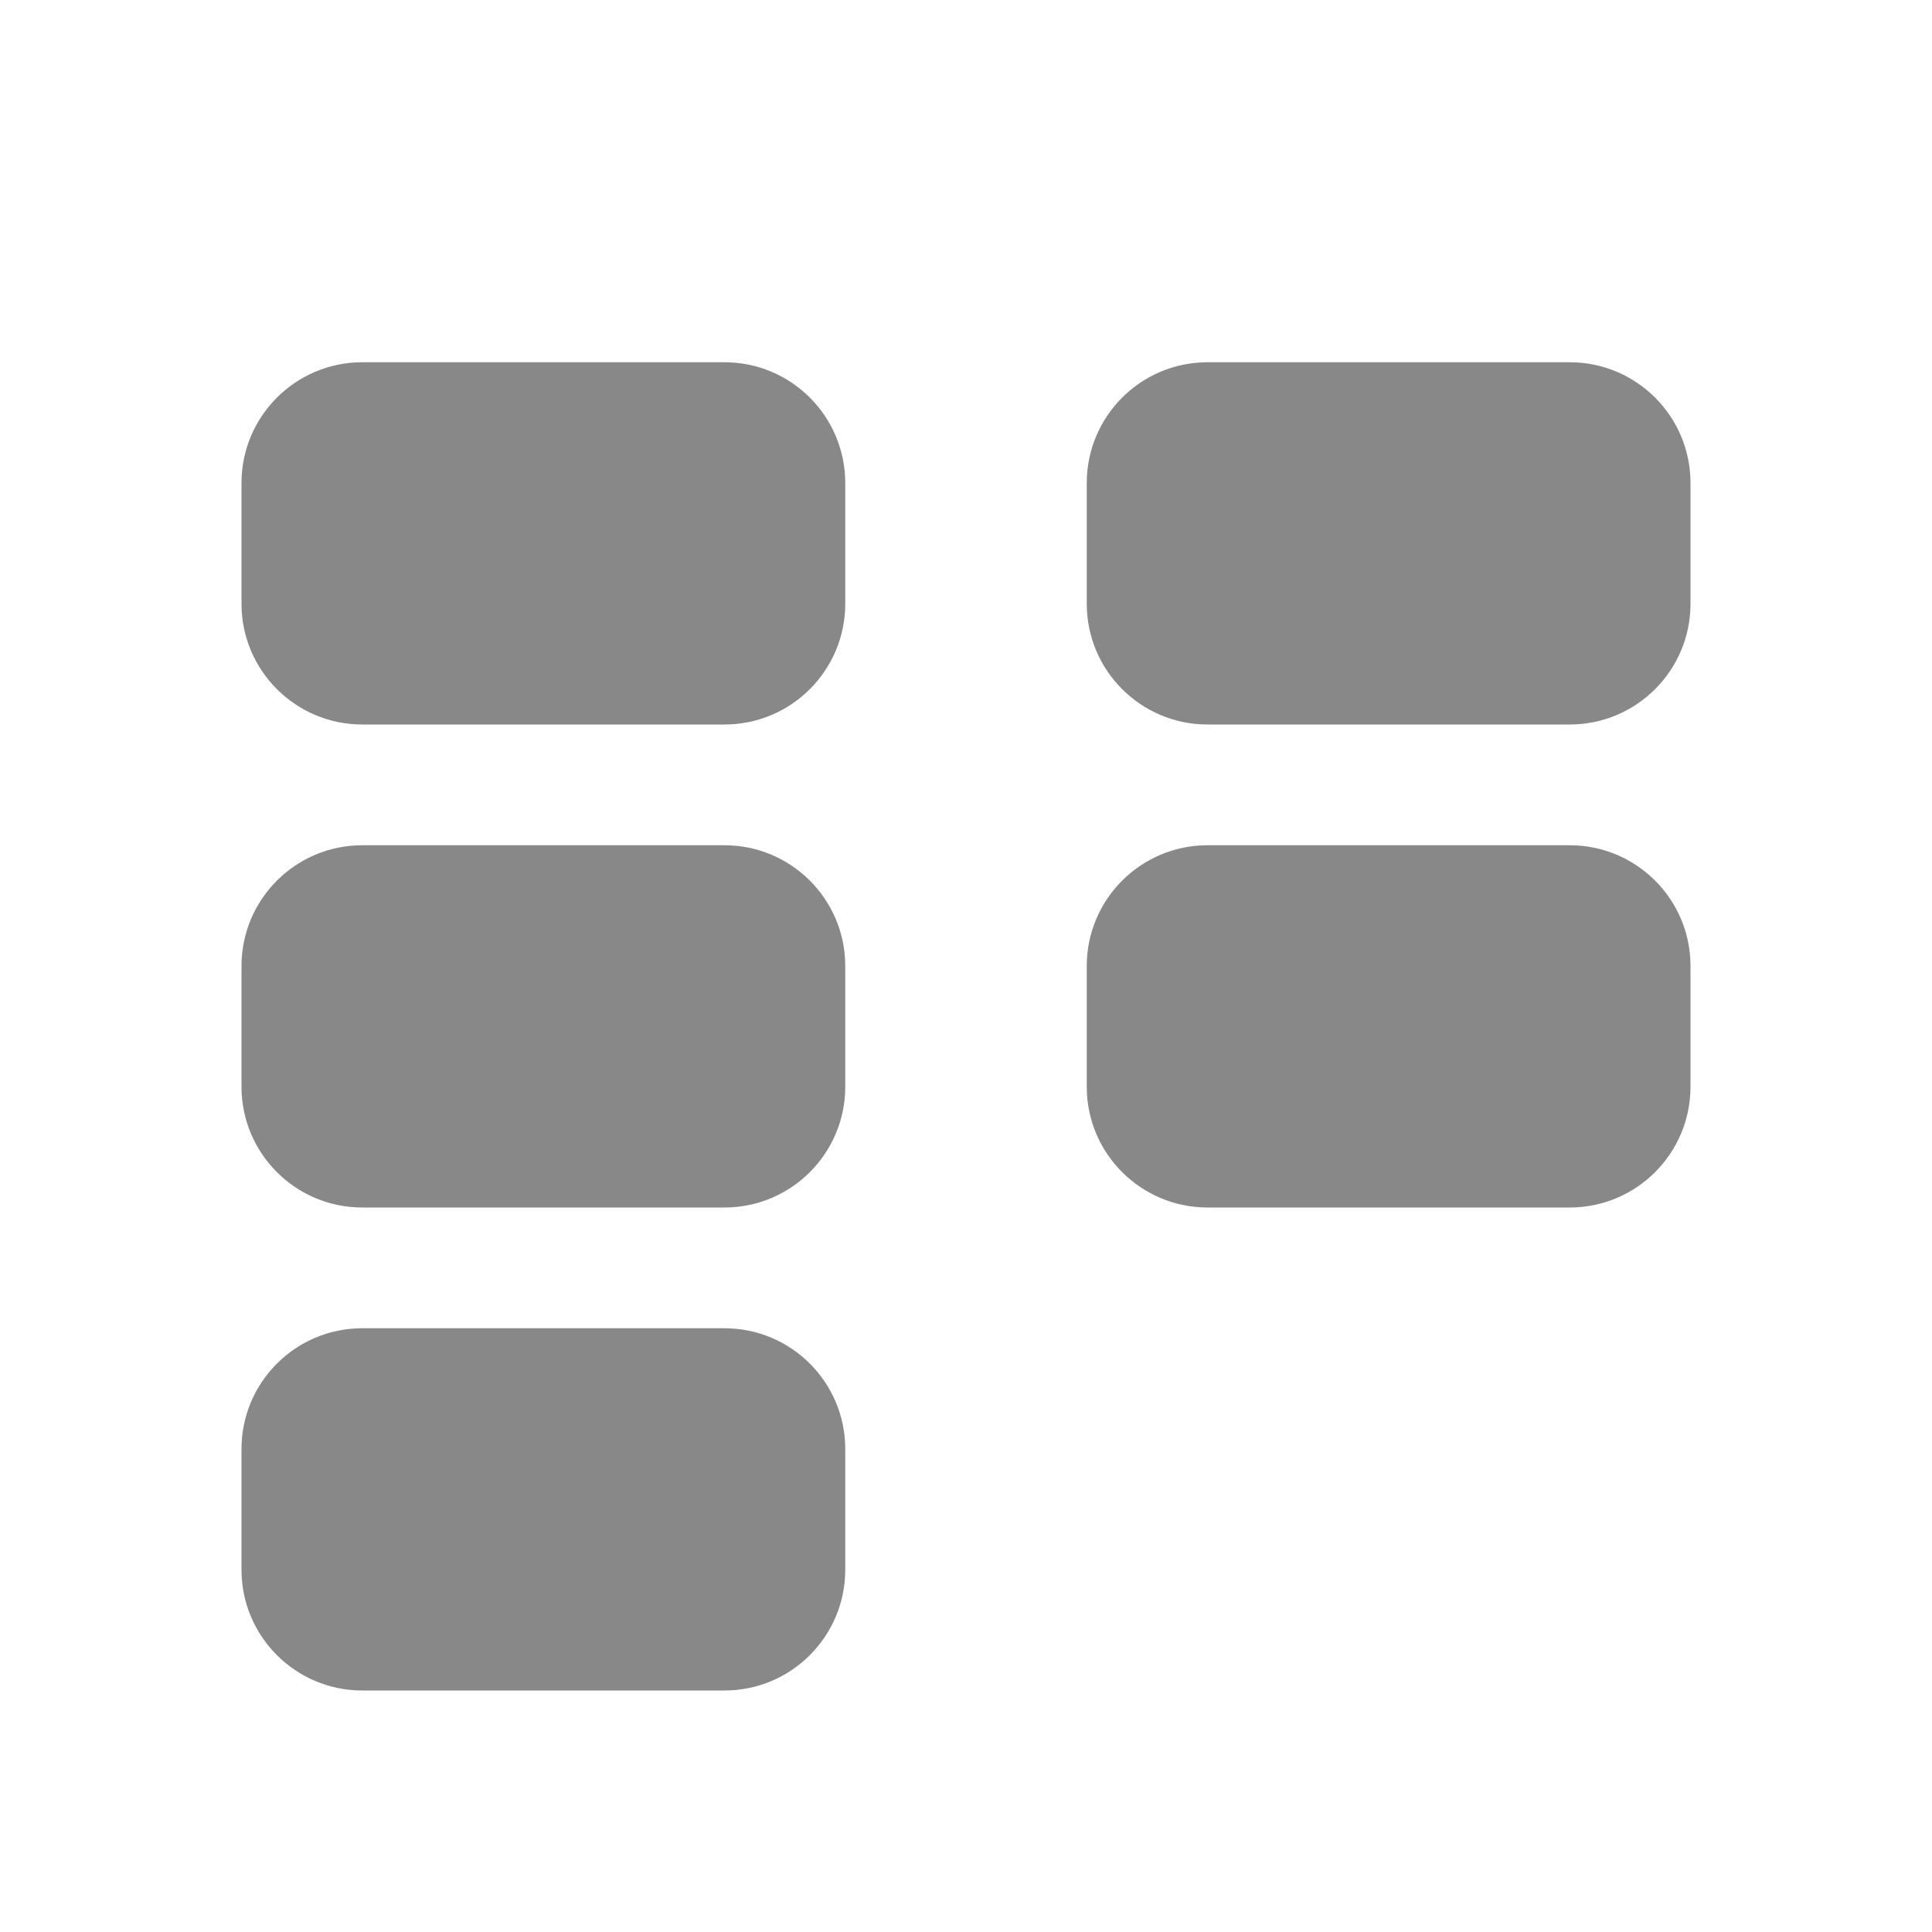 <svg width="16" height="16" viewBox="0 0 16 16" fill="none" xmlns="http://www.w3.org/2000/svg">
<path d="M3 3C2.448 3 2 3.448 2 4V5C2 5.552 2.448 6 3 6H6C6.552 6 7 5.552 7 5V4C7 3.448 6.552 3 6 3H3ZM9 4C9 3.448 9.448 3 10 3H13C13.552 3 14 3.448 14 4V5C14 5.552 13.552 6 13 6H10C9.448 6 9 5.552 9 5V4ZM2 8C2 7.448 2.448 7 3 7H6C6.552 7 7 7.448 7 8V9C7 9.552 6.552 10 6 10H3C2.448 10 2 9.552 2 9V8ZM9 8C9 7.448 9.448 7 10 7H13C13.552 7 14 7.448 14 8V9C14 9.552 13.552 10 13 10H10C9.448 10 9 9.552 9 9V8ZM2 12C2 11.448 2.448 11 3 11H6C6.552 11 7 11.448 7 12V13C7 13.552 6.552 14 6 14H3C2.448 14 2 13.552 2 13V12Z" fill="#888"/>
</svg>
